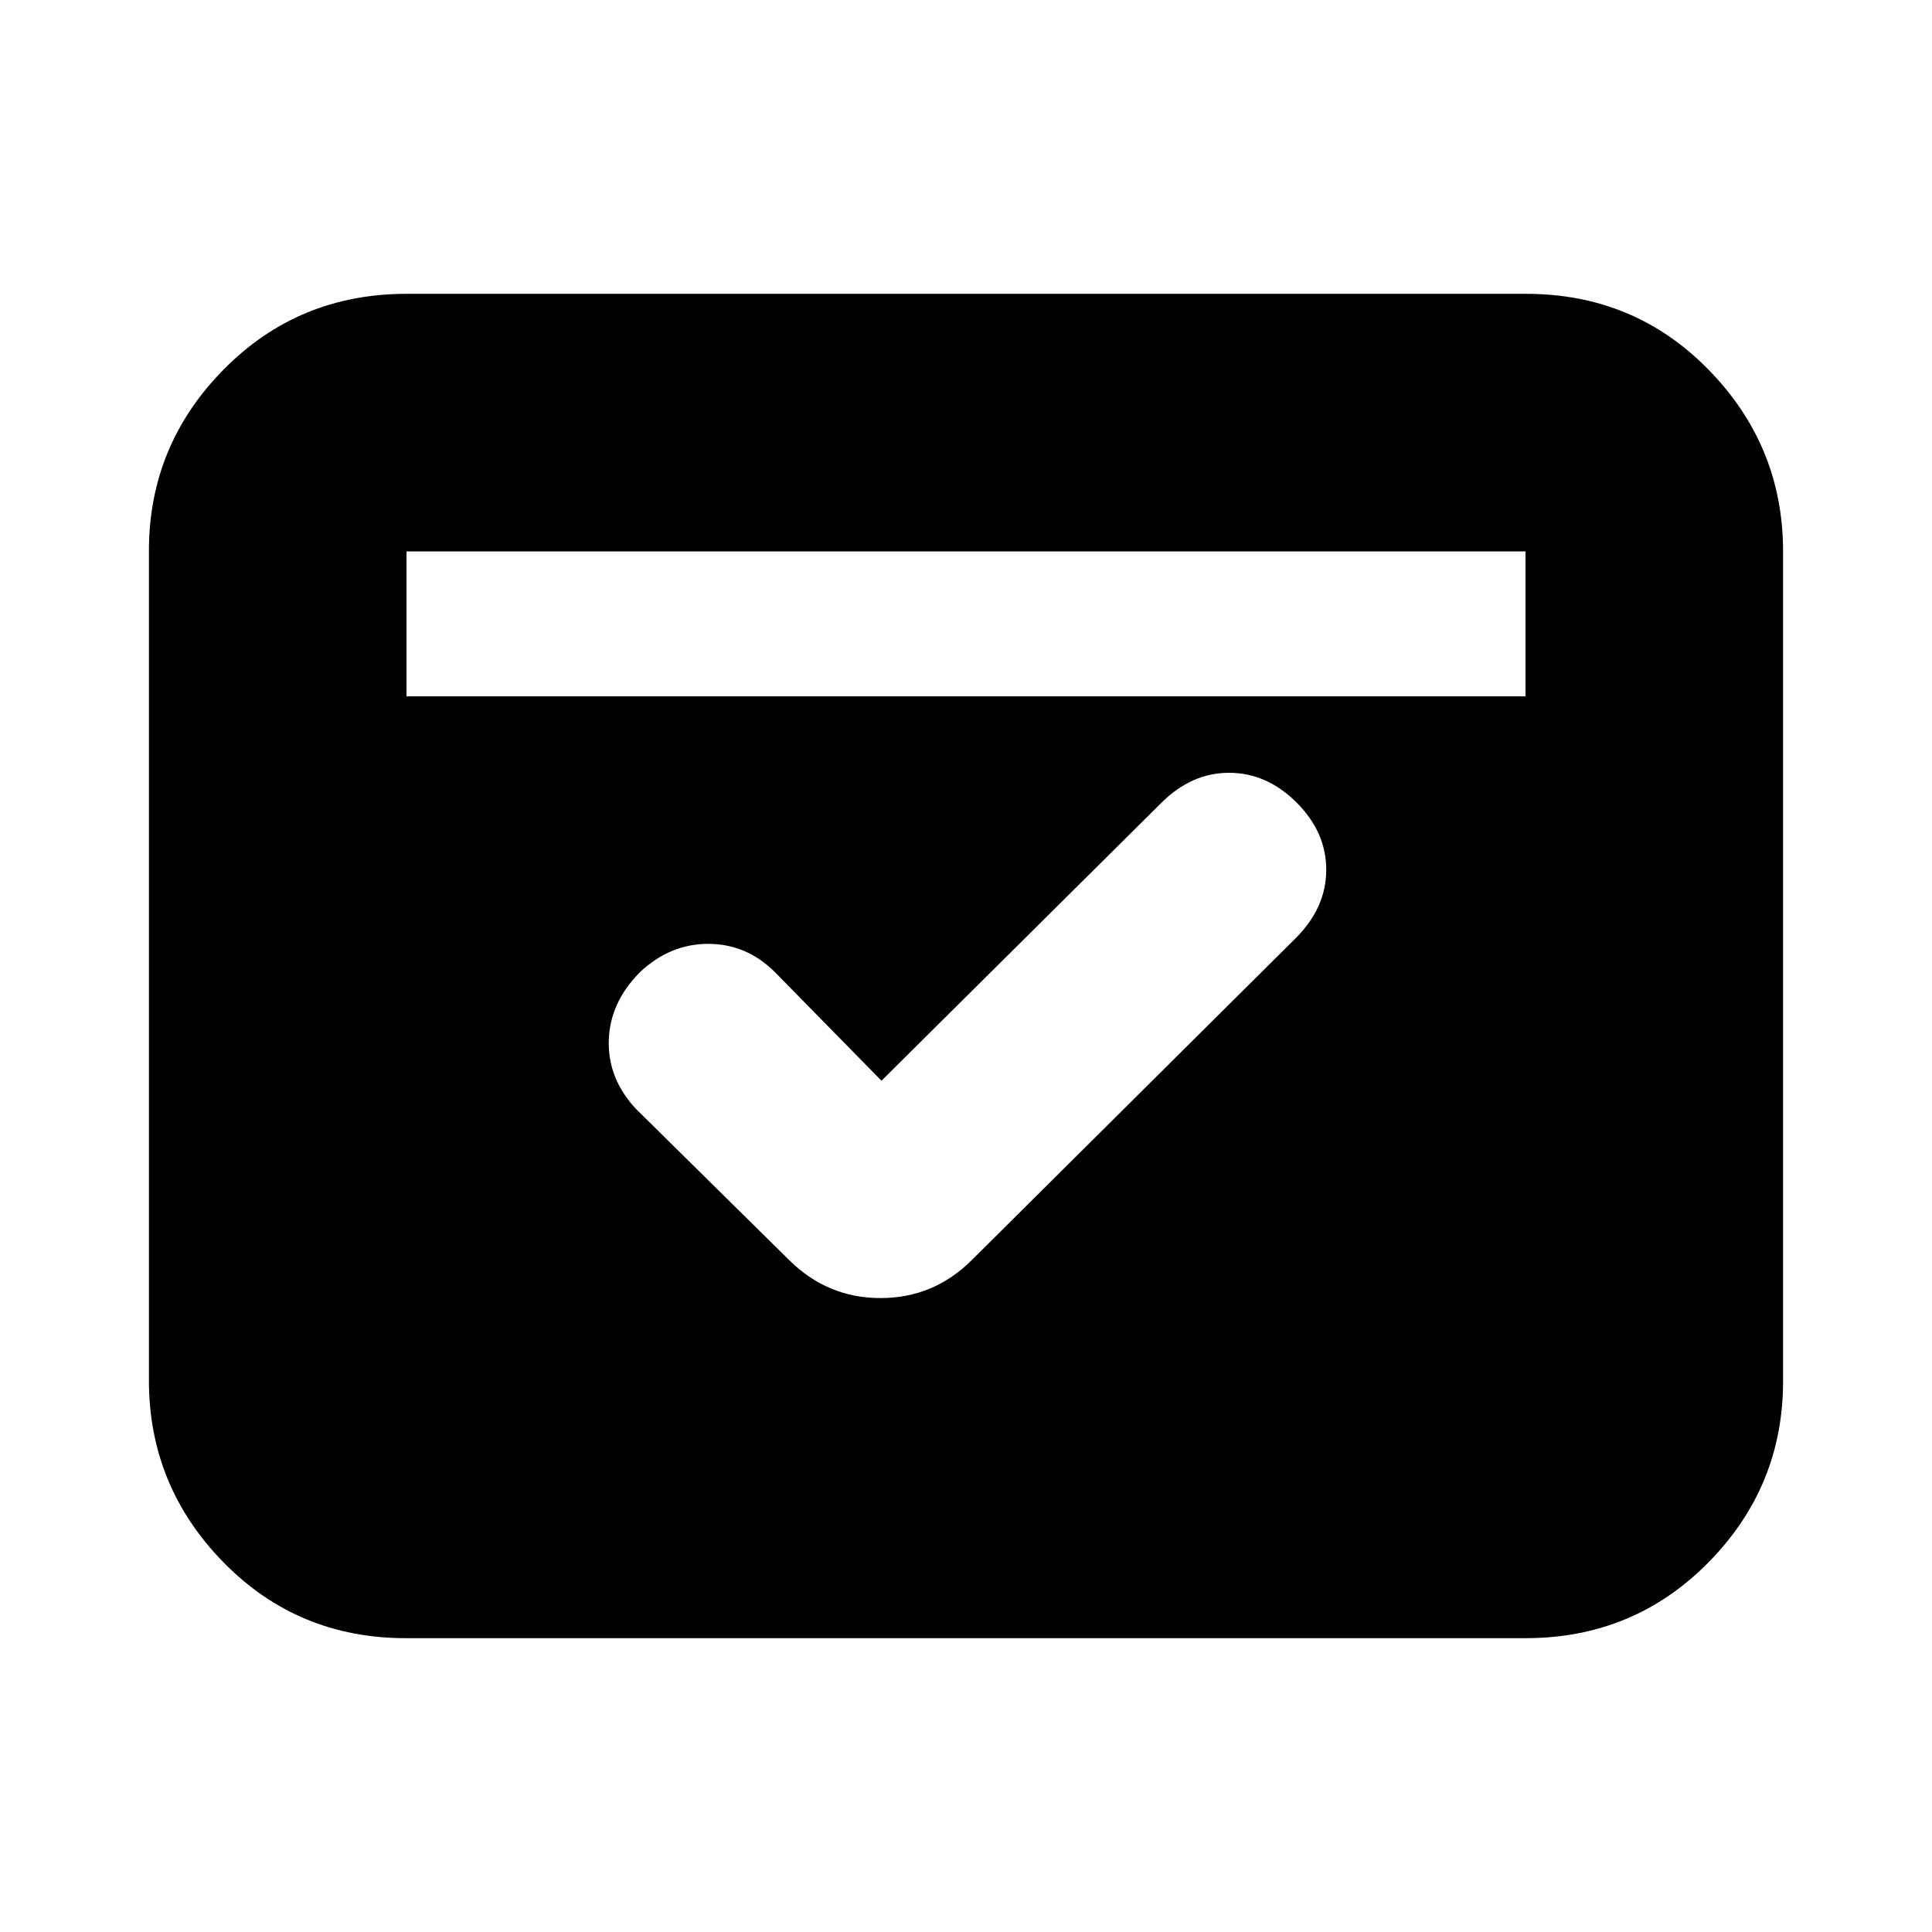 <svg xmlns="http://www.w3.org/2000/svg" height="20" viewBox="0 -960 960 960" width="20"><path d="m438-423-53-54q-14.09-14-33.09-14-19 0-33.91 14.07-15 15.07-15.5 34T316-409l76 75q19.09 19 45.55 19Q464-315 483-334l161-160q15-15.09 15-33.82t-14.79-33.46Q629.41-576 610.71-576 592-576 577-561L438-423ZM202-614h556v-72H202v72Zm-.29 468q-53.83 0-90.77-37.8T74-274.04v-412.24q0-52.44 37.1-90.08Q148.19-814 202.03-814h556.26q53.84 0 90.77 37.8Q886-738.4 886-685.96v412.24q0 52.45-37.1 90.08Q811.81-146 757.97-146H201.71Z"/></svg>